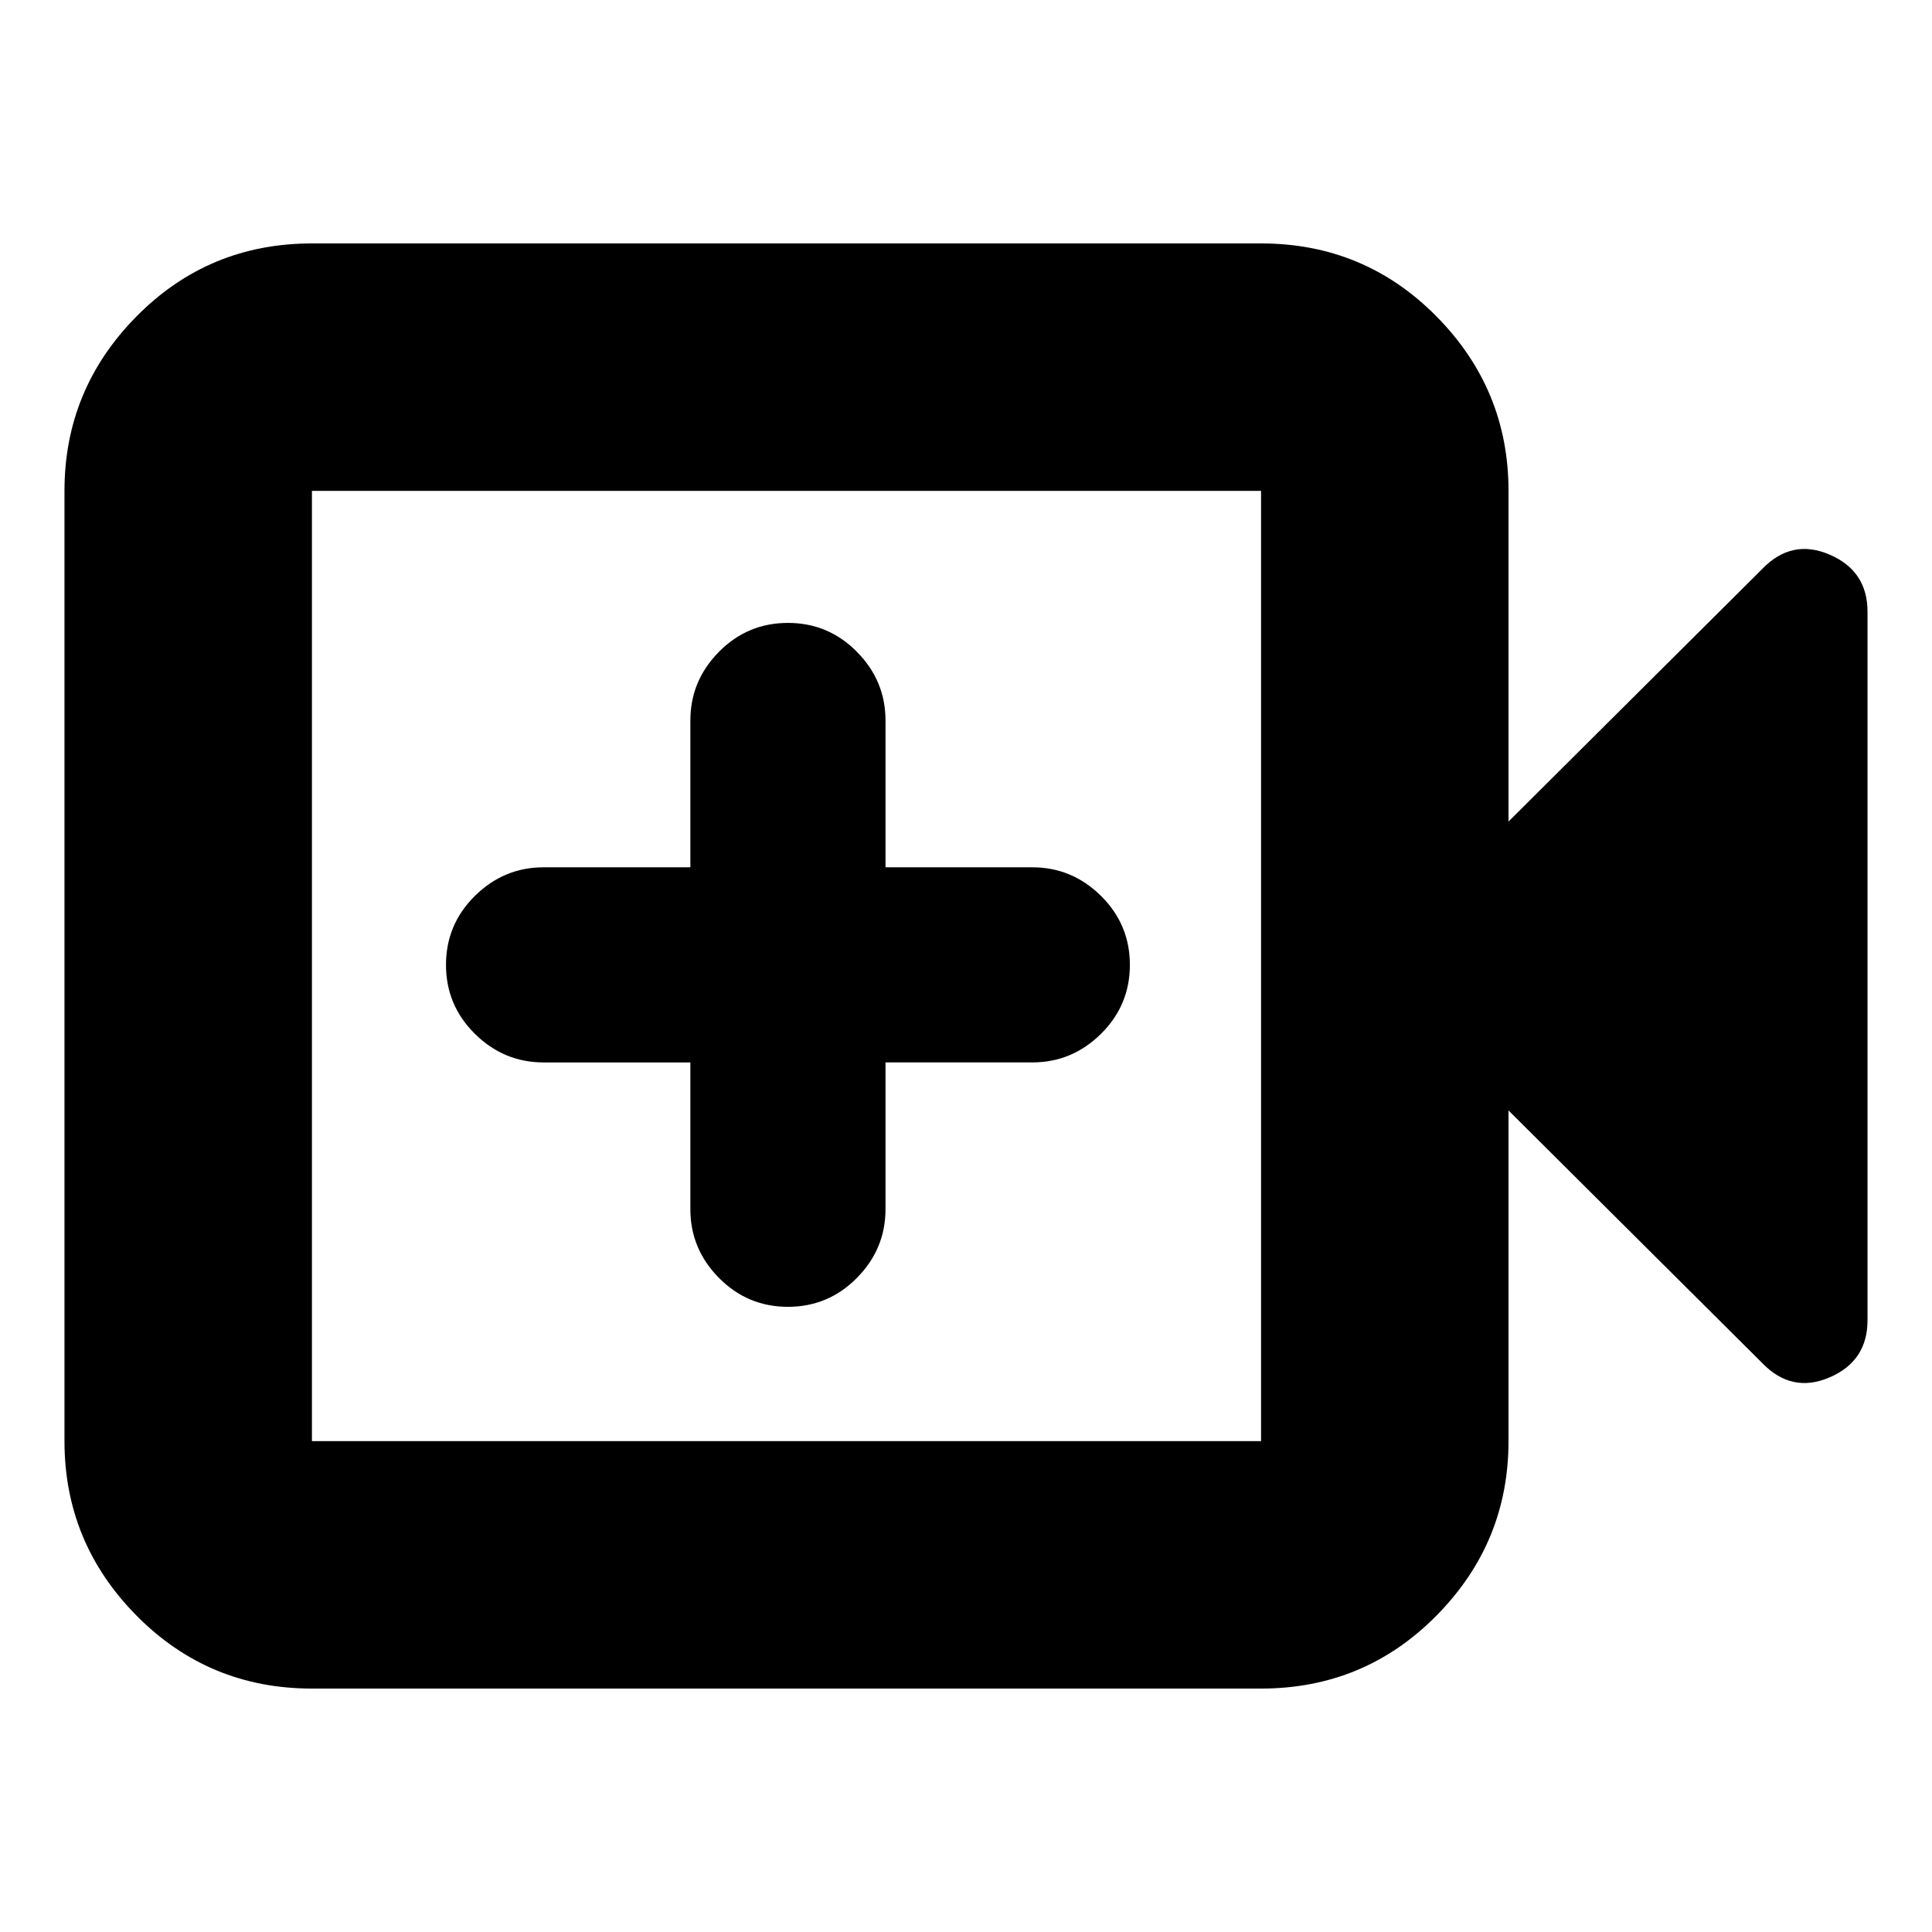 <svg xmlns="http://www.w3.org/2000/svg" height="24" viewBox="0 -960 960 960" width="24"><path d="M343.04-432.09v72.96q0 19.74 14.2 34.11 14.2 14.37 34.28 14.37 20.08 0 34.28-14.37 14.2-14.37 14.2-34.11v-72.96h72.96q19.74 0 34.11-14.2 14.36-14.2 14.36-34.28 0-20.07-14.36-34.27-14.37-14.2-34.11-14.2H440V-602q0-19.74-14.2-34.11-14.2-14.37-34.28-14.37-20.08 0-34.28 14.37-14.2 14.37-14.2 34.11v72.96h-72.95q-19.74 0-34.11 14.2-14.37 14.2-14.37 34.27 0 20.08 14.37 34.28 14.37 14.2 34.11 14.2h72.95ZM155-120.96q-51.3 0-87.13-36.22-35.83-36.23-35.83-86.73v-472.18q0-50.5 35.83-86.73 35.83-36.22 87.13-36.22h471.61q51.3 0 87.13 36.22 35.83 36.23 35.83 86.73v164.31l126.04-125.48q14.69-15.26 33.52-7.15 18.83 8.1 18.83 28.41v352q0 20.31-18.83 28.41-18.83 8.11-33.52-7.15L749.57-408.22v164.31q0 50.5-35.83 86.73-35.83 36.22-87.13 36.22H155Zm0-122.95h471.61v-472.18H155v472.18Zm0 0v-472.18 472.18Z"/></svg>
